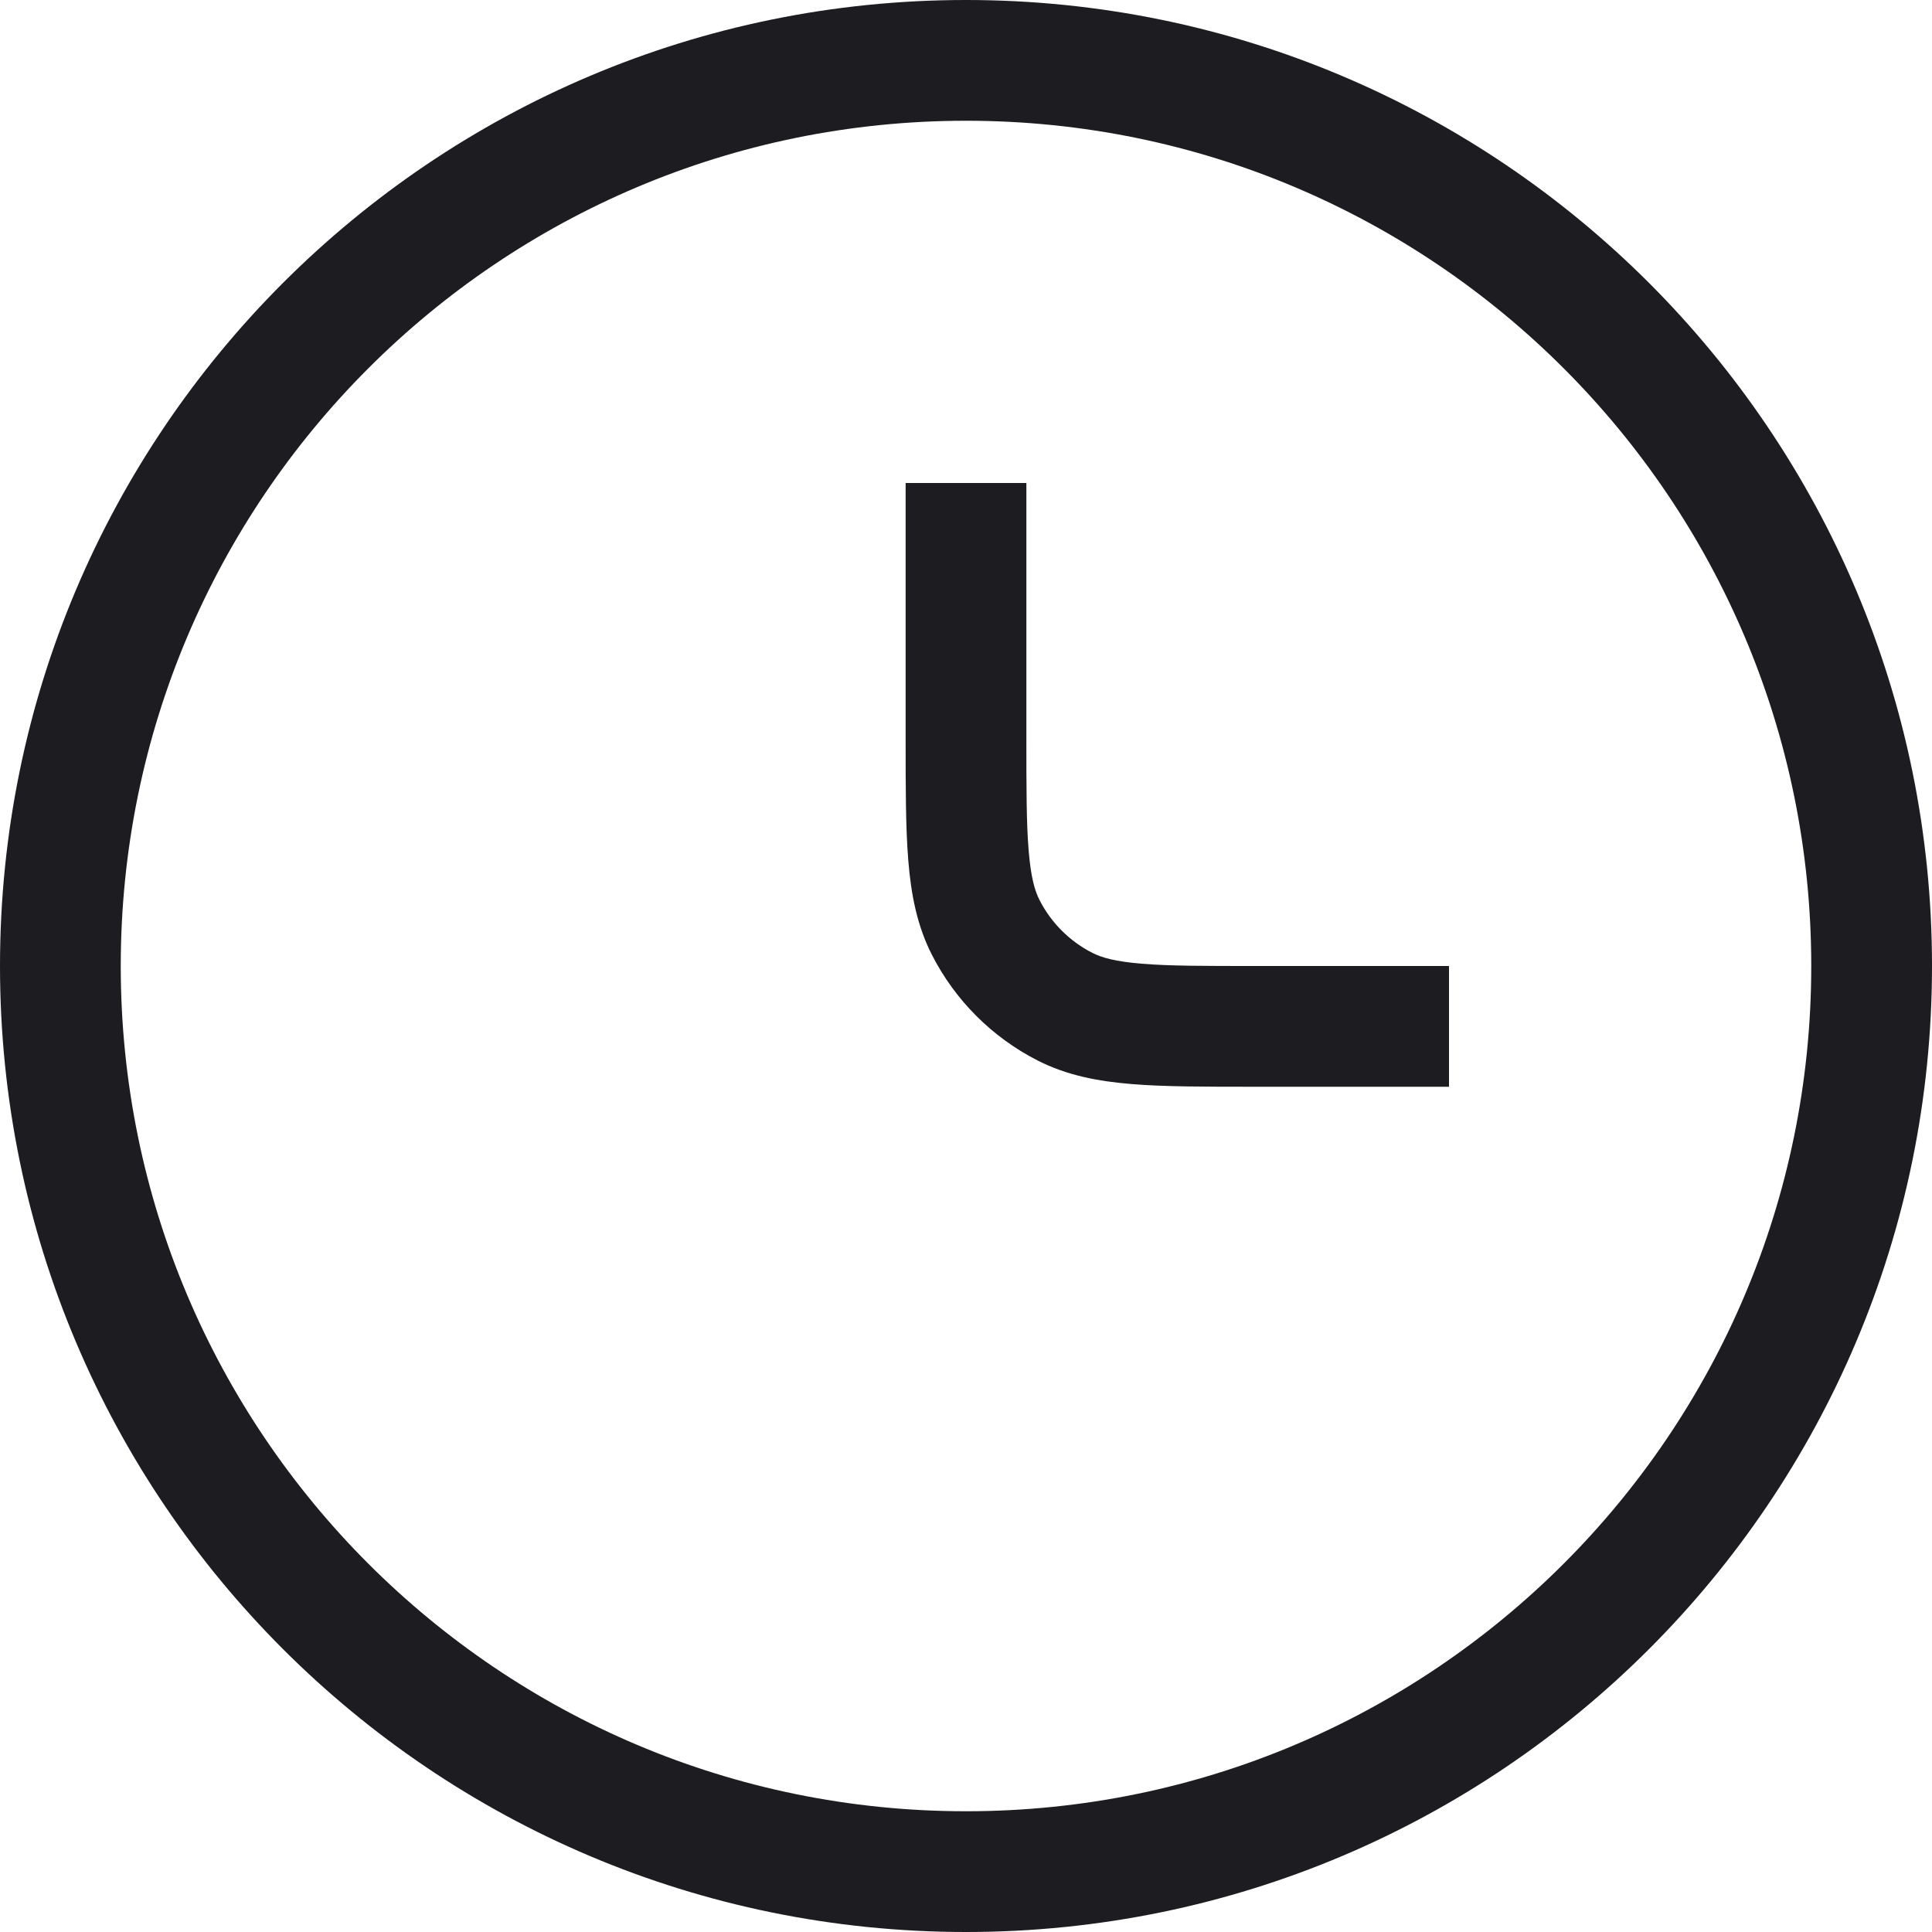 <svg width="16" height="16" viewBox="0 0 16 16" fill="none" xmlns="http://www.w3.org/2000/svg">
<path fill-rule="evenodd" clip-rule="evenodd" d="M1 8C1 4.134 4.134 1 8 1C11.866 1 15 4.134 15 8C15 11.866 11.866 15 8 15C4.134 15 1 11.866 1 8ZM8 0C3.582 0 0 3.582 0 8C0 12.418 3.582 16 8 16C12.418 16 16 12.418 16 8C16 3.582 12.418 0 8 0ZM7.5 4V6.1V6.121C7.5 6.523 7.5 6.855 7.522 7.126C7.545 7.407 7.594 7.665 7.718 7.908C7.91 8.284 8.216 8.59 8.592 8.782C8.835 8.906 9.093 8.955 9.374 8.978C9.645 9 9.977 9 10.379 9H10.4H12V8H10.4C9.972 8 9.681 8 9.456 7.981C9.236 7.963 9.124 7.931 9.046 7.891C8.858 7.795 8.705 7.642 8.609 7.454C8.569 7.376 8.537 7.264 8.519 7.044C8.5 6.819 8.5 6.528 8.5 6.1V4H7.5Z" fill="#1D1D21"/>
</svg>

